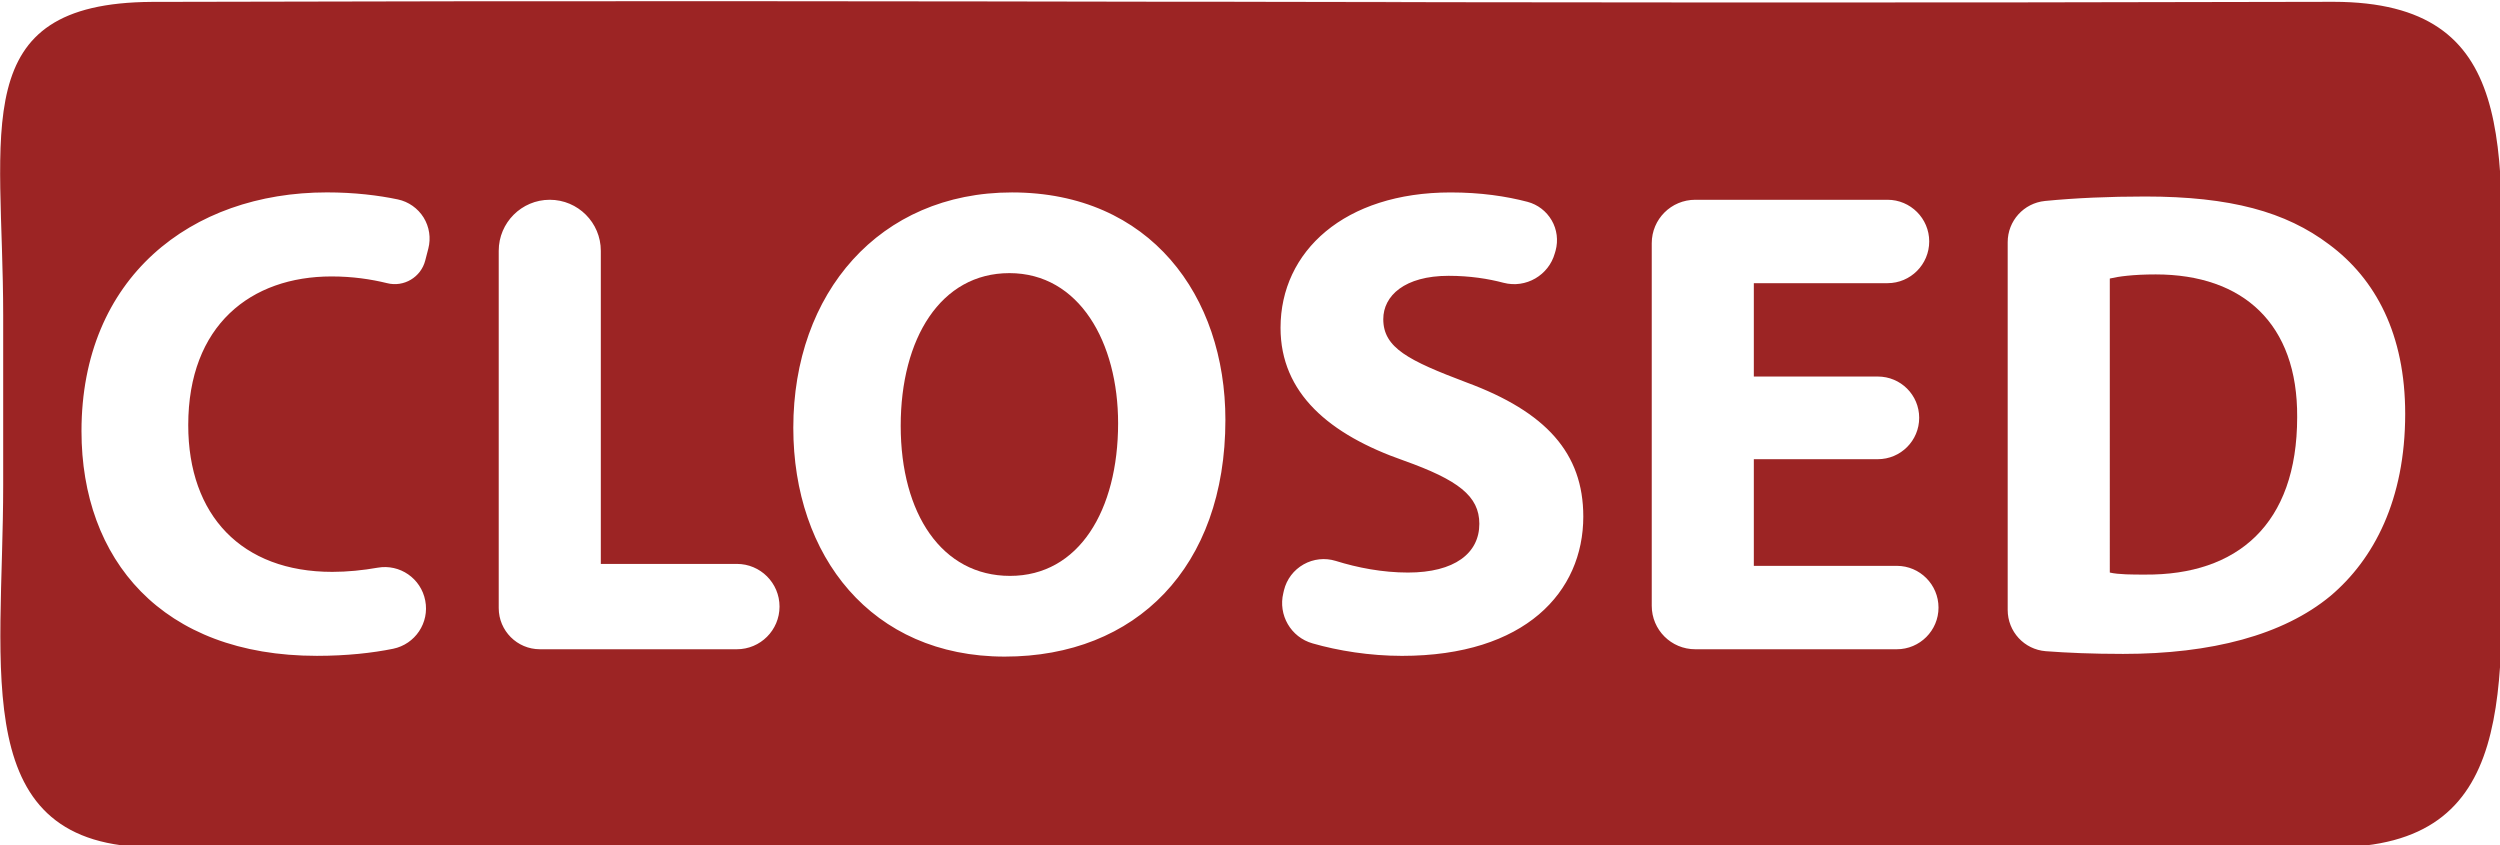 <svg xmlns="http://www.w3.org/2000/svg" xmlns:svg="http://www.w3.org/2000/svg" id="Capa_1" width="53.162" height="17.978" x="0" y="0" version="1.1" viewBox="0 0 53.162 17.978" xml:space="preserve"><g id="g10" transform="matrix(0.125,0,0,0.125,-3.92,-30.8)" style="fill:#9c2424;fill-opacity:1"><g id="g8" style="fill:#9c2424;fill-opacity:1"><path id="path2" d="m 203.078,292.864 c -11.691,0 -18.492,11.117 -18.492,25.975 0,14.979 7.023,25.53 18.602,25.53 11.691,0 18.383,-11.121 18.383,-25.974 -0.001,-13.729 -6.583,-25.531 -18.493,-25.531 z" style="fill:#9c2424;fill-opacity:1"/><path id="path4" d="m 398.09,293.084 c -3.844,0 -6.344,0.349 -7.814,0.699 V 343.8 c 1.473,0.348 3.844,0.348 6.012,0.348 15.646,0.113 25.863,-8.508 25.863,-26.781 0.107,-15.882 -9.194,-24.283 -24.061,-24.283 z" style="fill:#9c2424;fill-opacity:1"/><path id="path6" d="m 428.395,246.708 c -156.085,0.406 -222.198,-0.398 -371.227,0.014 -31.605,0.192 -25.265,21.731 -25.265,53.368 v 28.815 c 0,31.768 -6.153,61.635 25.613,61.635 h 370.723 c 31.762,0 28.7,-26.779 28.7,-58.547 v -28.814 c -10e-4,-31.7 3.143,-56.394 -28.544,-56.471 z m -68.903,-0.017 H 126.23 c 111.603,0.078 110.26,-0.018 233.262,0 z m -255.266,41.998 -0.523,2.023 c -0.727,2.848 -3.637,4.586 -6.5,3.857 -2.703,-0.663 -5.852,-1.141 -9.441,-1.141 -13.715,0 -24.379,8.288 -24.379,25.297 0,15.328 9.066,24.961 24.504,24.961 2.563,0 5.234,-0.271 7.719,-0.711 3.766,-0.664 7.371,1.814 8.098,5.599 0.73,3.767 -1.707,7.418 -5.473,8.194 -3.496,0.711 -7.906,1.203 -12.953,1.203 -26.434,0 -40.055,-16.438 -40.055,-38.22 0,-26.103 18.605,-40.621 41.746,-40.621 4.699,0 8.797,0.505 12.086,1.198 1.805,0.384 3.387,1.505 4.367,3.07 0.98,1.587 1.265,3.501 0.804,5.291 z m 52.489,68.161 h -33.504 c -3.879,0 -7.008,-3.148 -7.008,-7.008 v -60.773 c 0,-4.793 3.891,-8.684 8.684,-8.684 4.793,0 8.684,3.891 8.684,8.684 v 53.262 h 23.145 c 4,0 7.258,3.242 7.258,7.259 -0.002,4.016 -3.259,7.26 -7.259,7.26 z m 45.57,1.25 c -22.699,0 -35.969,-17.133 -35.969,-38.914 0,-22.922 14.629,-40.051 37.203,-40.051 23.492,0 36.305,17.59 36.305,38.69 0,25.071 -15.203,40.275 -37.539,40.275 z m 67.578,-0.125 c -5.457,0 -10.867,-0.871 -15.203,-2.121 -3.699,-1.043 -5.898,-4.84 -4.98,-8.574 l 0.109,-0.473 c 0.457,-1.867 1.66,-3.449 3.34,-4.398 1.66,-0.934 3.637,-1.155 5.473,-0.586 3.699,1.156 7.957,1.978 12.273,1.978 7.941,0 12.148,-3.289 12.148,-8.289 0,-4.745 -3.638,-7.465 -12.828,-10.754 -12.703,-4.431 -20.992,-11.47 -20.992,-22.591 0,-13.034 10.897,-23.03 28.934,-23.03 5.125,0 9.457,0.647 13.082,1.599 1.738,0.457 3.212,1.599 4.113,3.147 0.902,1.547 1.137,3.414 0.664,5.155 l -0.129,0.441 c -1.043,3.766 -4.935,6.012 -8.715,5.031 -2.625,-0.695 -5.742,-1.188 -9.349,-1.188 -7.5,0 -11.121,3.402 -11.121,7.371 0,4.893 4.302,7.039 14.173,10.772 13.512,5 19.854,12.022 19.854,22.81 0.002,12.817 -9.869,23.7 -30.846,23.7 z m 84.188,-1.125 h -34.297 c -4.098,0 -7.401,-3.305 -7.401,-7.387 v -61.691 c 0,-4.082 3.306,-7.387 7.401,-7.387 h 32.715 c 3.906,0 7.087,3.18 7.087,7.086 0,3.922 -3.181,7.102 -7.087,7.102 h -22.75 v 15.883 h 21.087 c 3.896,0 7.043,3.134 7.043,7.023 0,3.889 -3.147,7.039 -7.043,7.039 h -21.087 v 18.145 h 24.332 c 3.906,0 7.086,3.181 7.086,7.104 0,3.903 -3.18,7.083 -7.086,7.083 z m 73.777,-9.079 c -8.07,6.691 -20.313,9.871 -35.293,9.871 -5.234,0 -9.57,-0.191 -13.146,-0.461 -3.673,-0.285 -6.483,-3.336 -6.483,-7.023 v -62.562 c 0,-3.621 2.733,-6.646 6.344,-7.008 5.125,-0.504 10.978,-0.759 17.035,-0.759 14.521,0 23.934,2.595 31.305,8.159 7.941,5.889 12.938,15.313 12.938,28.824 -0.001,14.616 -5.329,24.725 -12.7,30.959 z" style="fill:#9c2424;fill-opacity:1"/></g></g></svg>